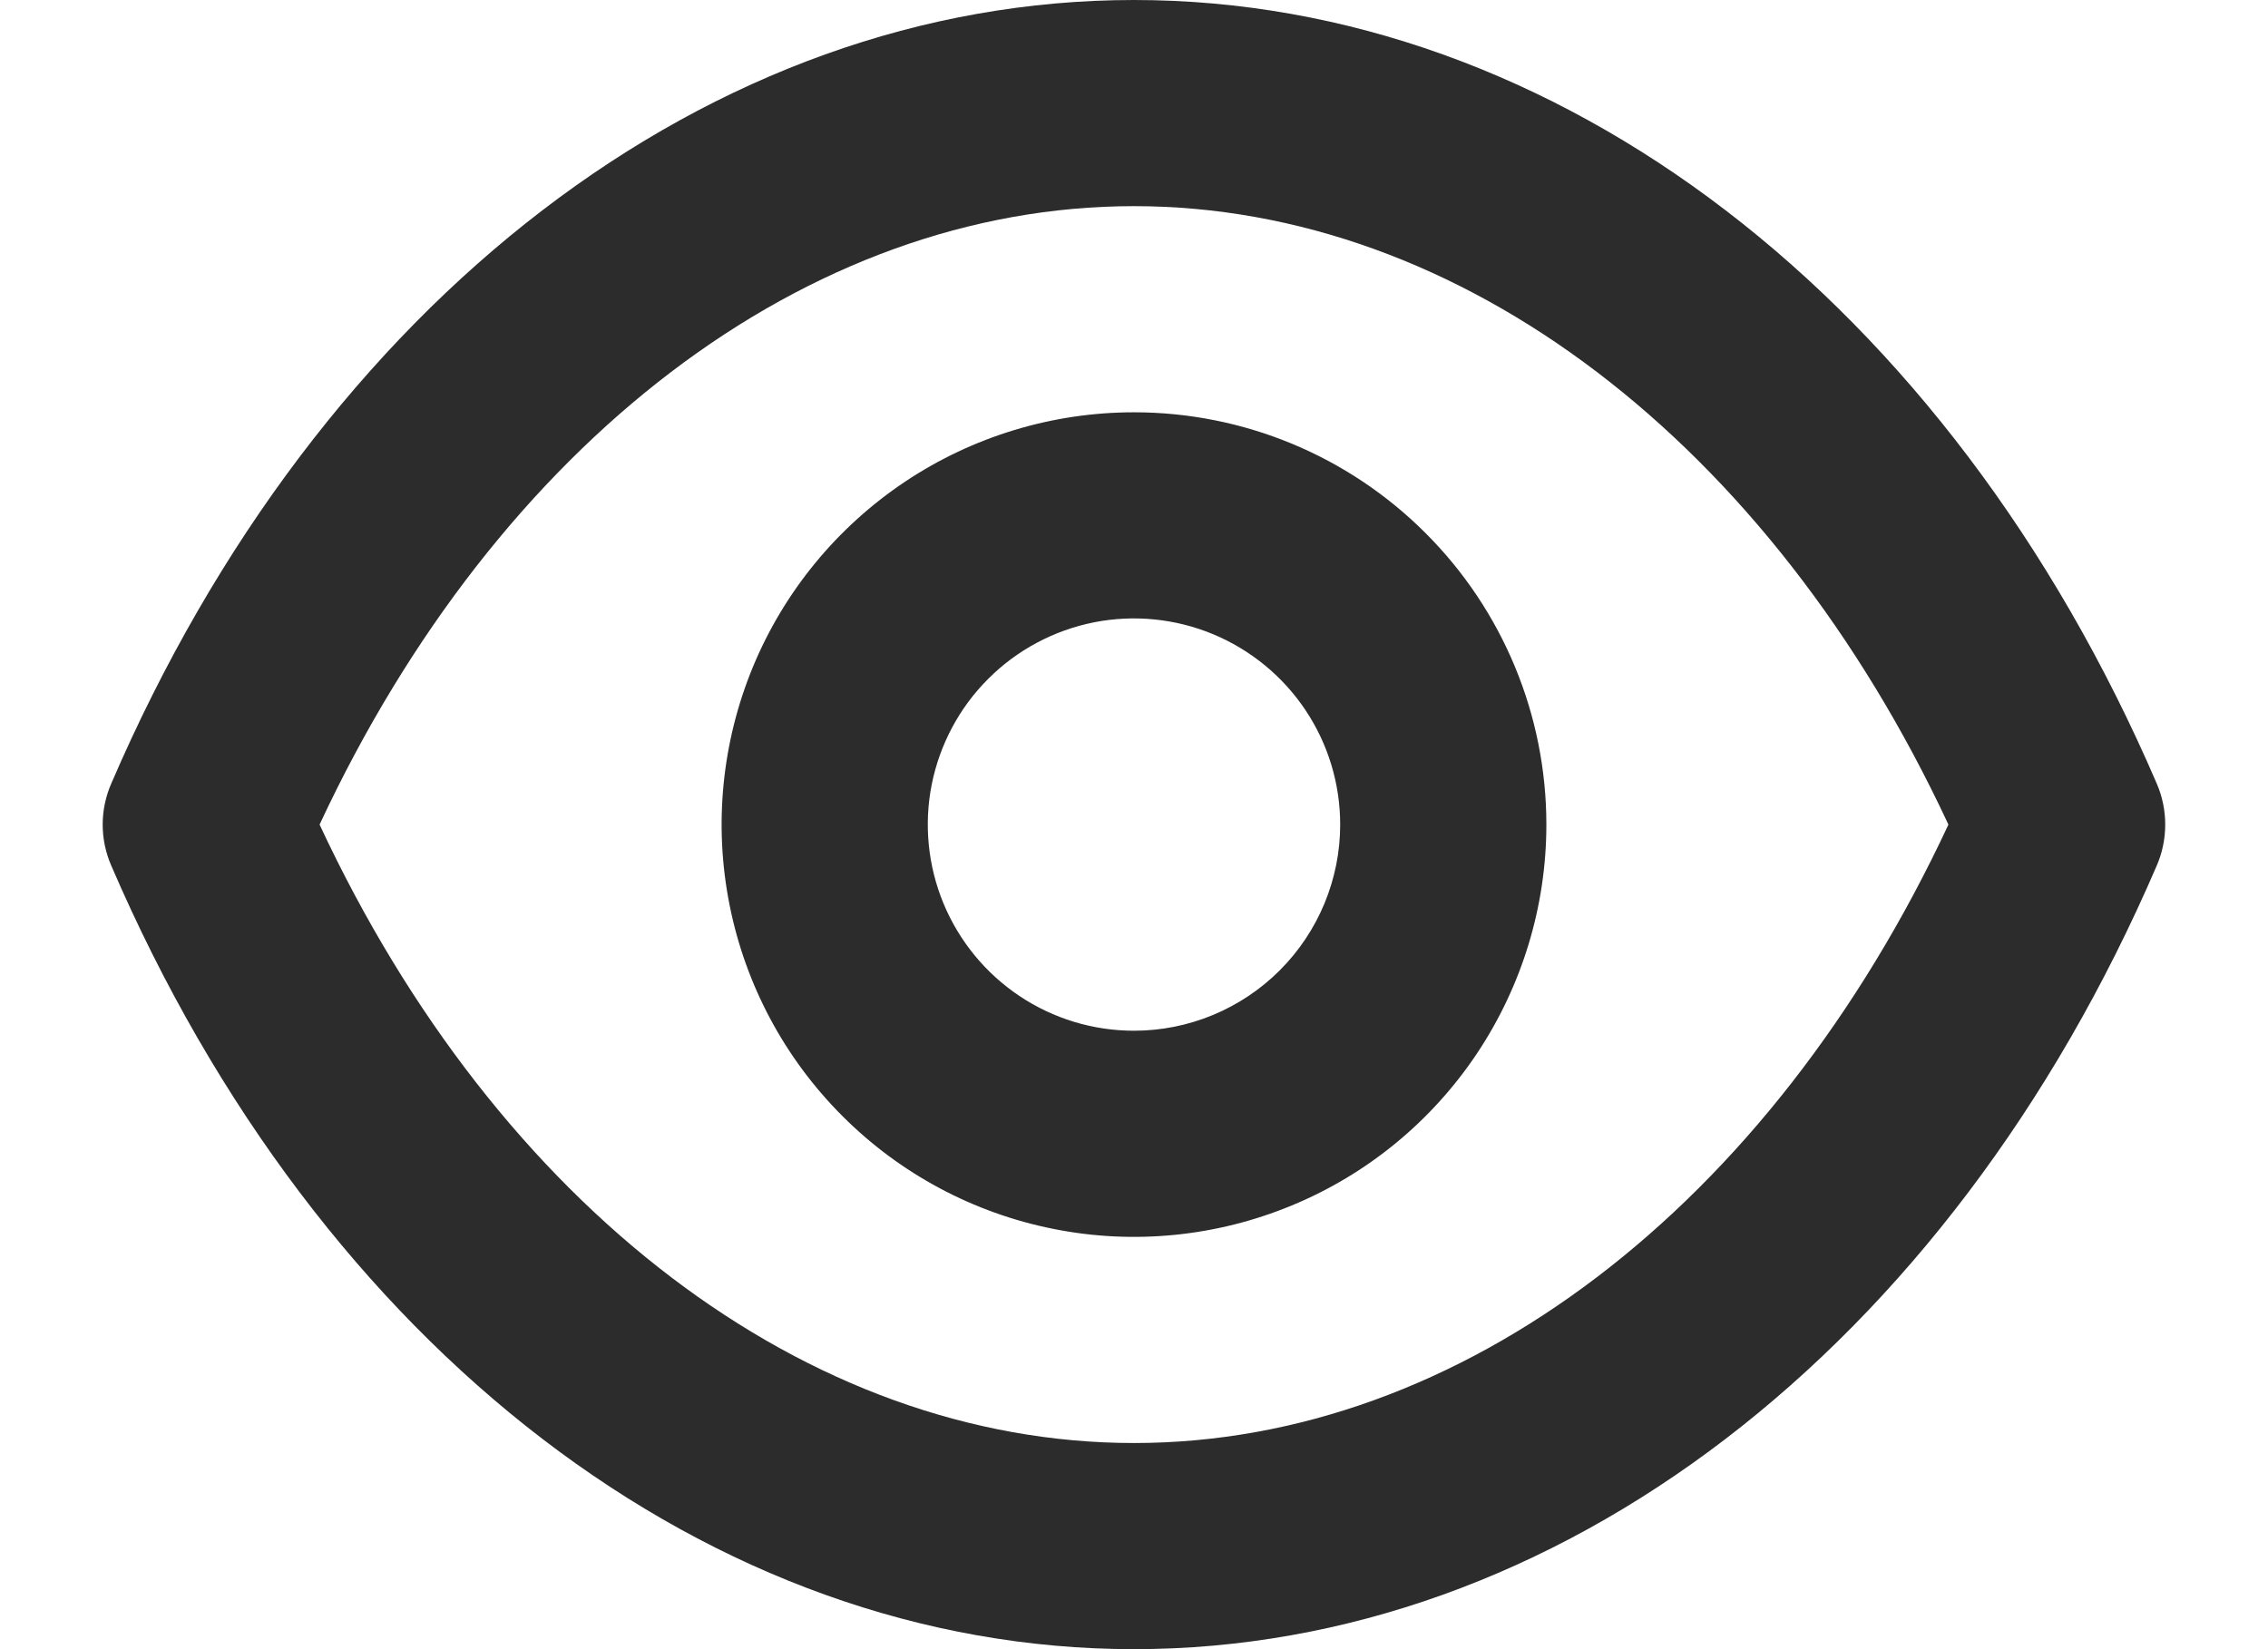 <svg width="22" height="16" viewBox="0 0 22 16" fill="none" xmlns="http://www.w3.org/2000/svg">
<path d="M20.92 7.6C18.9 2.91 15.1 0 11 0C6.9 0 3.1 2.91 1.08 7.6C1.025 7.726 0.996 7.862 0.996 8C0.996 8.138 1.025 8.274 1.08 8.4C3.1 13.09 6.9 16 11 16C15.1 16 18.9 13.09 20.92 8.4C20.975 8.274 21.003 8.138 21.003 8C21.003 7.862 20.975 7.726 20.92 7.6ZM11 14C7.83 14 4.83 11.71 3.1 8C4.83 4.29 7.83 2 11 2C14.17 2 17.17 4.29 18.9 8C17.17 11.71 14.17 14 11 14ZM11 4C10.209 4 9.435 4.235 8.778 4.674C8.12 5.114 7.607 5.738 7.304 6.469C7.002 7.2 6.922 8.004 7.077 8.78C7.231 9.556 7.612 10.269 8.172 10.828C8.731 11.388 9.444 11.769 10.22 11.923C10.995 12.078 11.8 11.998 12.531 11.695C13.262 11.393 13.886 10.88 14.326 10.222C14.765 9.564 15 8.791 15 8C15 6.939 14.579 5.922 13.828 5.172C13.078 4.421 12.061 4 11 4ZM11 10C10.604 10 10.218 9.883 9.889 9.663C9.56 9.443 9.304 9.131 9.152 8.765C9.001 8.4 8.961 7.998 9.038 7.61C9.116 7.222 9.306 6.865 9.586 6.586C9.865 6.306 10.222 6.116 10.61 6.038C10.998 5.961 11.4 6.001 11.765 6.152C12.131 6.304 12.443 6.56 12.663 6.889C12.883 7.218 13 7.604 13 8C13 8.53 12.789 9.039 12.414 9.414C12.039 9.789 11.53 10 11 10Z" fill="#2C2C2C"/>
</svg>
